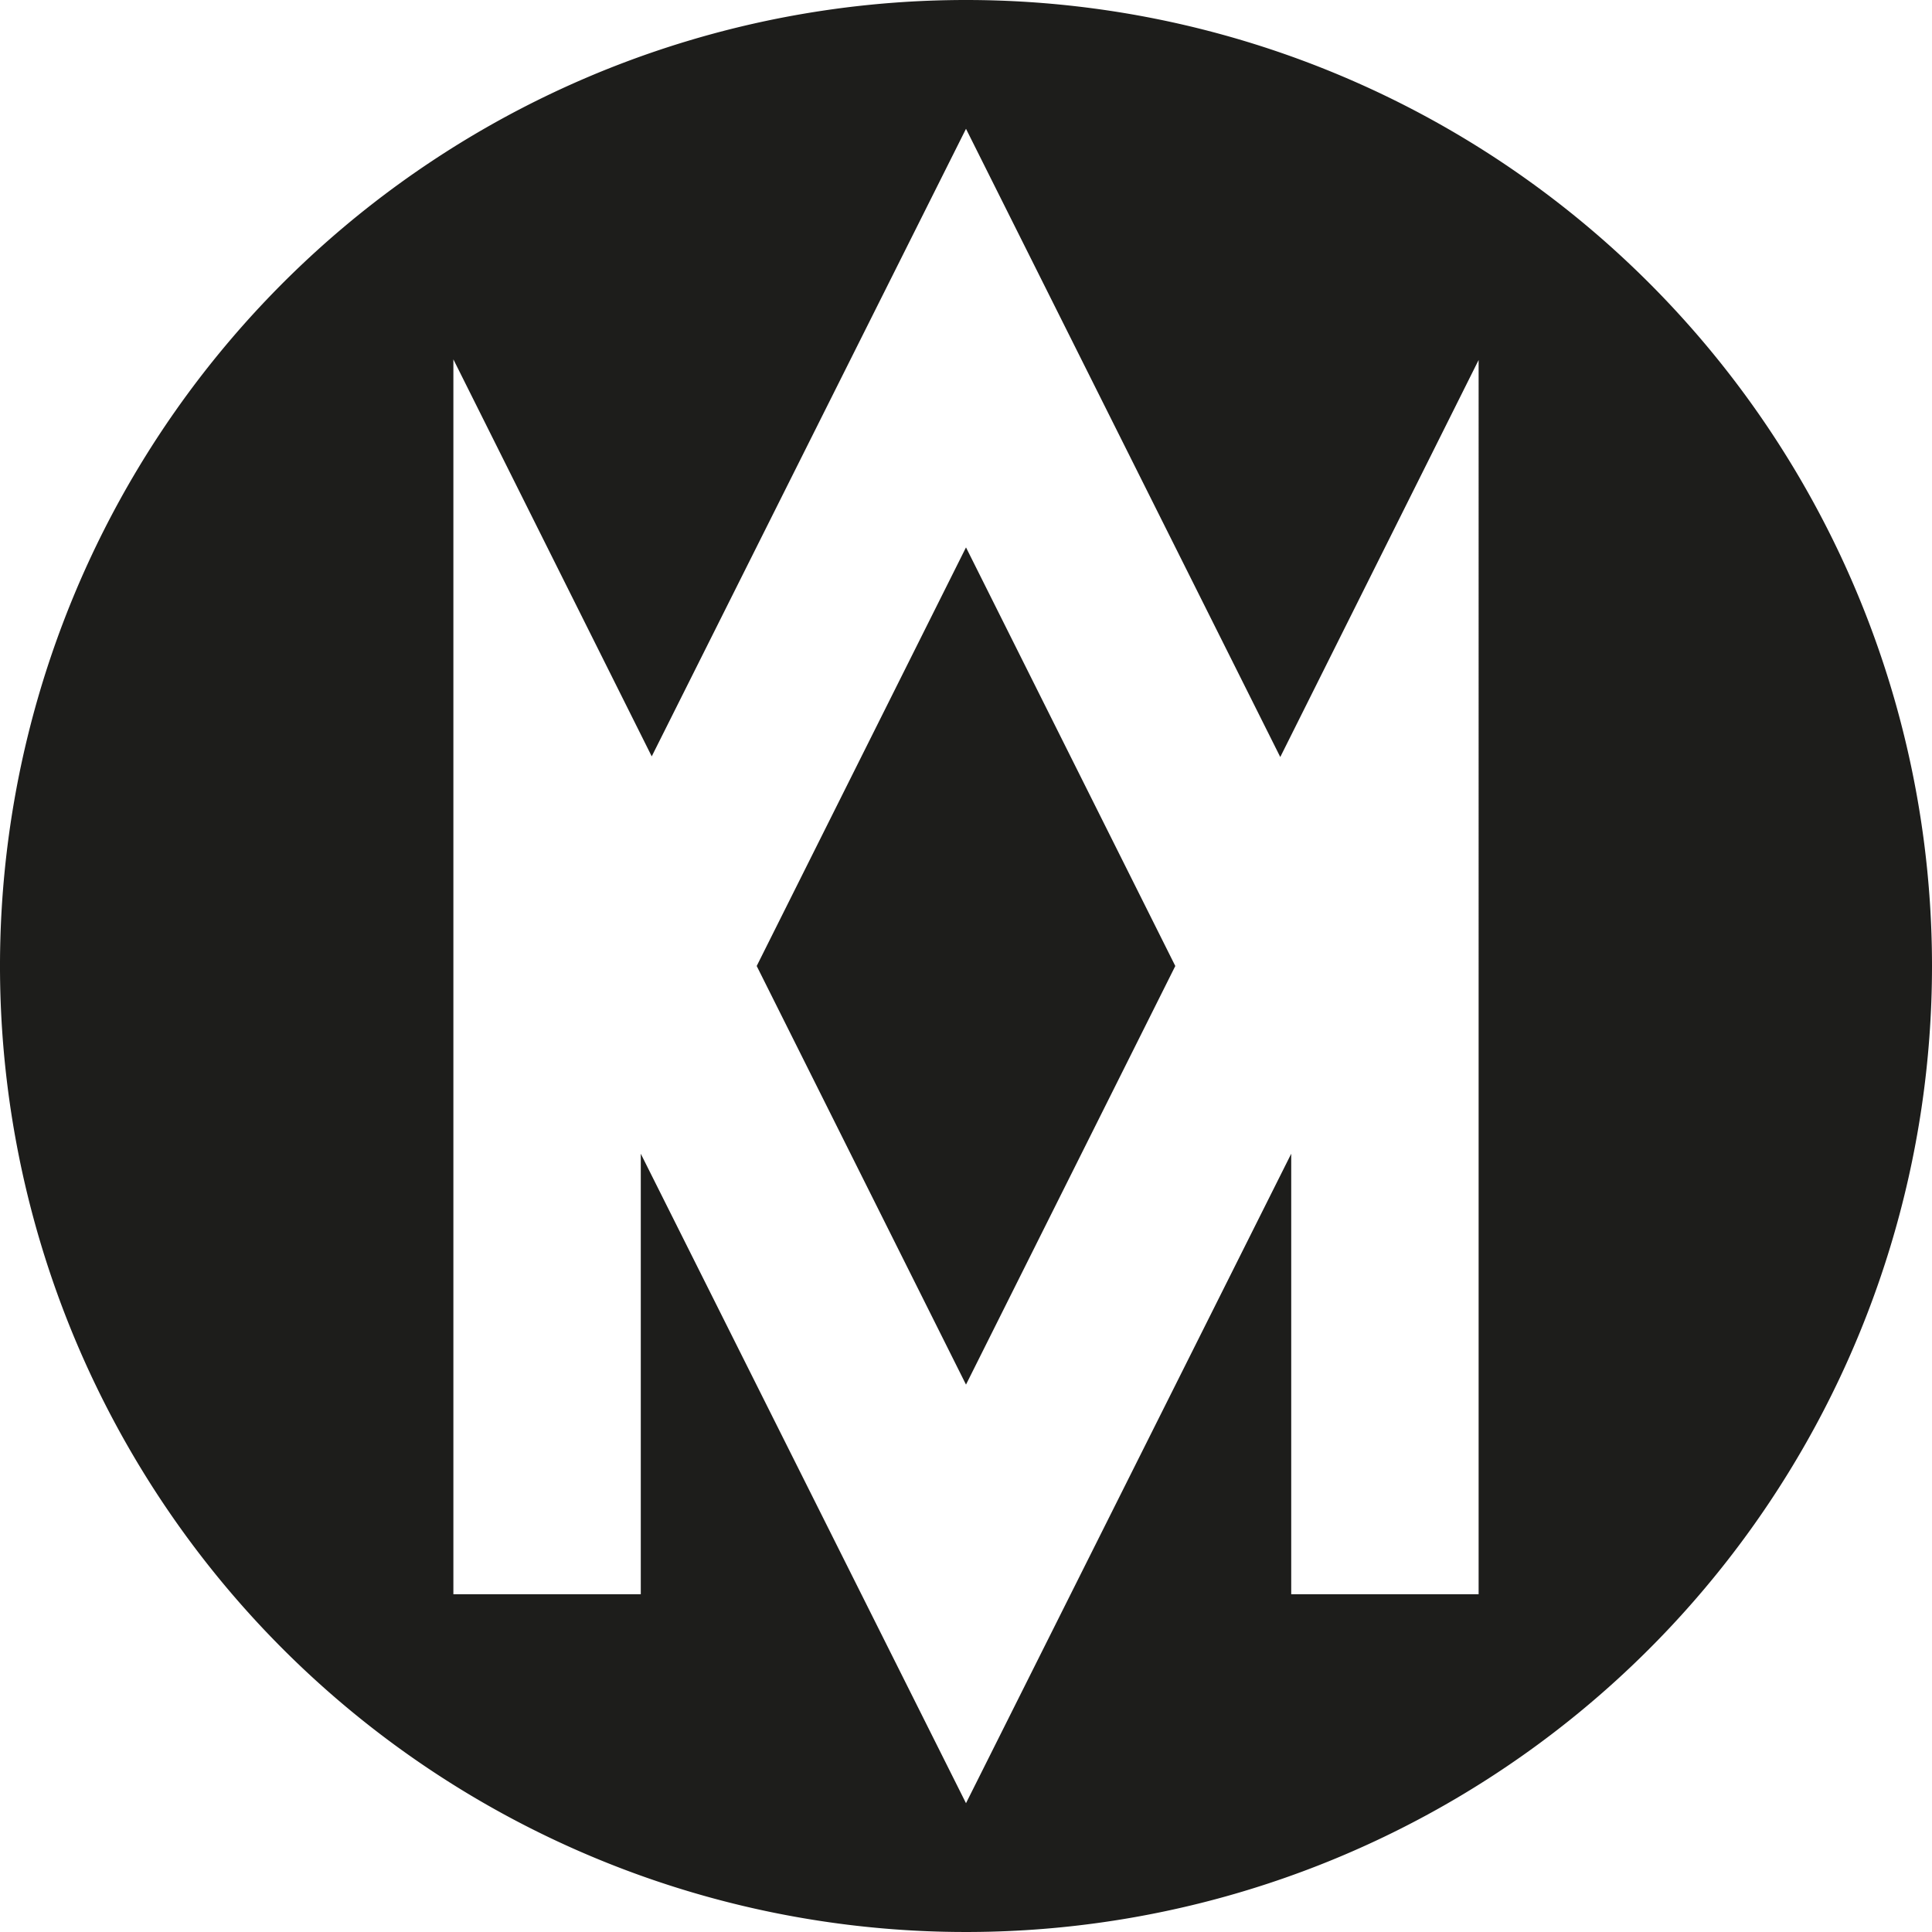 <svg id="e8748896-f0e5-47a3-95e2-43f0c3a7b58d" data-name="Layer 1" xmlns="http://www.w3.org/2000/svg" width="60" height="60" viewBox="0 0 60 60">
  <defs>
    <style>
      .\39 e7a8cf9-436a-4af0-abbb-736eb7bd5d32 {
        fill: #1d1d1b;
      }
    </style>
  </defs>
  <title>logo-login-artomultiplo</title>
  <g>
    <polygon class="9e7a8cf9-436a-4af0-abbb-736eb7bd5d32" points="23.5 30 30 43 36.5 30 30 17 23.5 30"/>
    <path class="9e7a8cf9-436a-4af0-abbb-736eb7bd5d32" d="M30,0A30,30,0,1,0,60,30,30,30,0,0,0,30,0ZM45.92,49.51H40.1V35.83L30,56,19.9,35.83V49.51H14.08V11.16l6.16,12.33L30,4l9.76,19.51,6.16-12.33Z"/>
  </g>
</svg>

